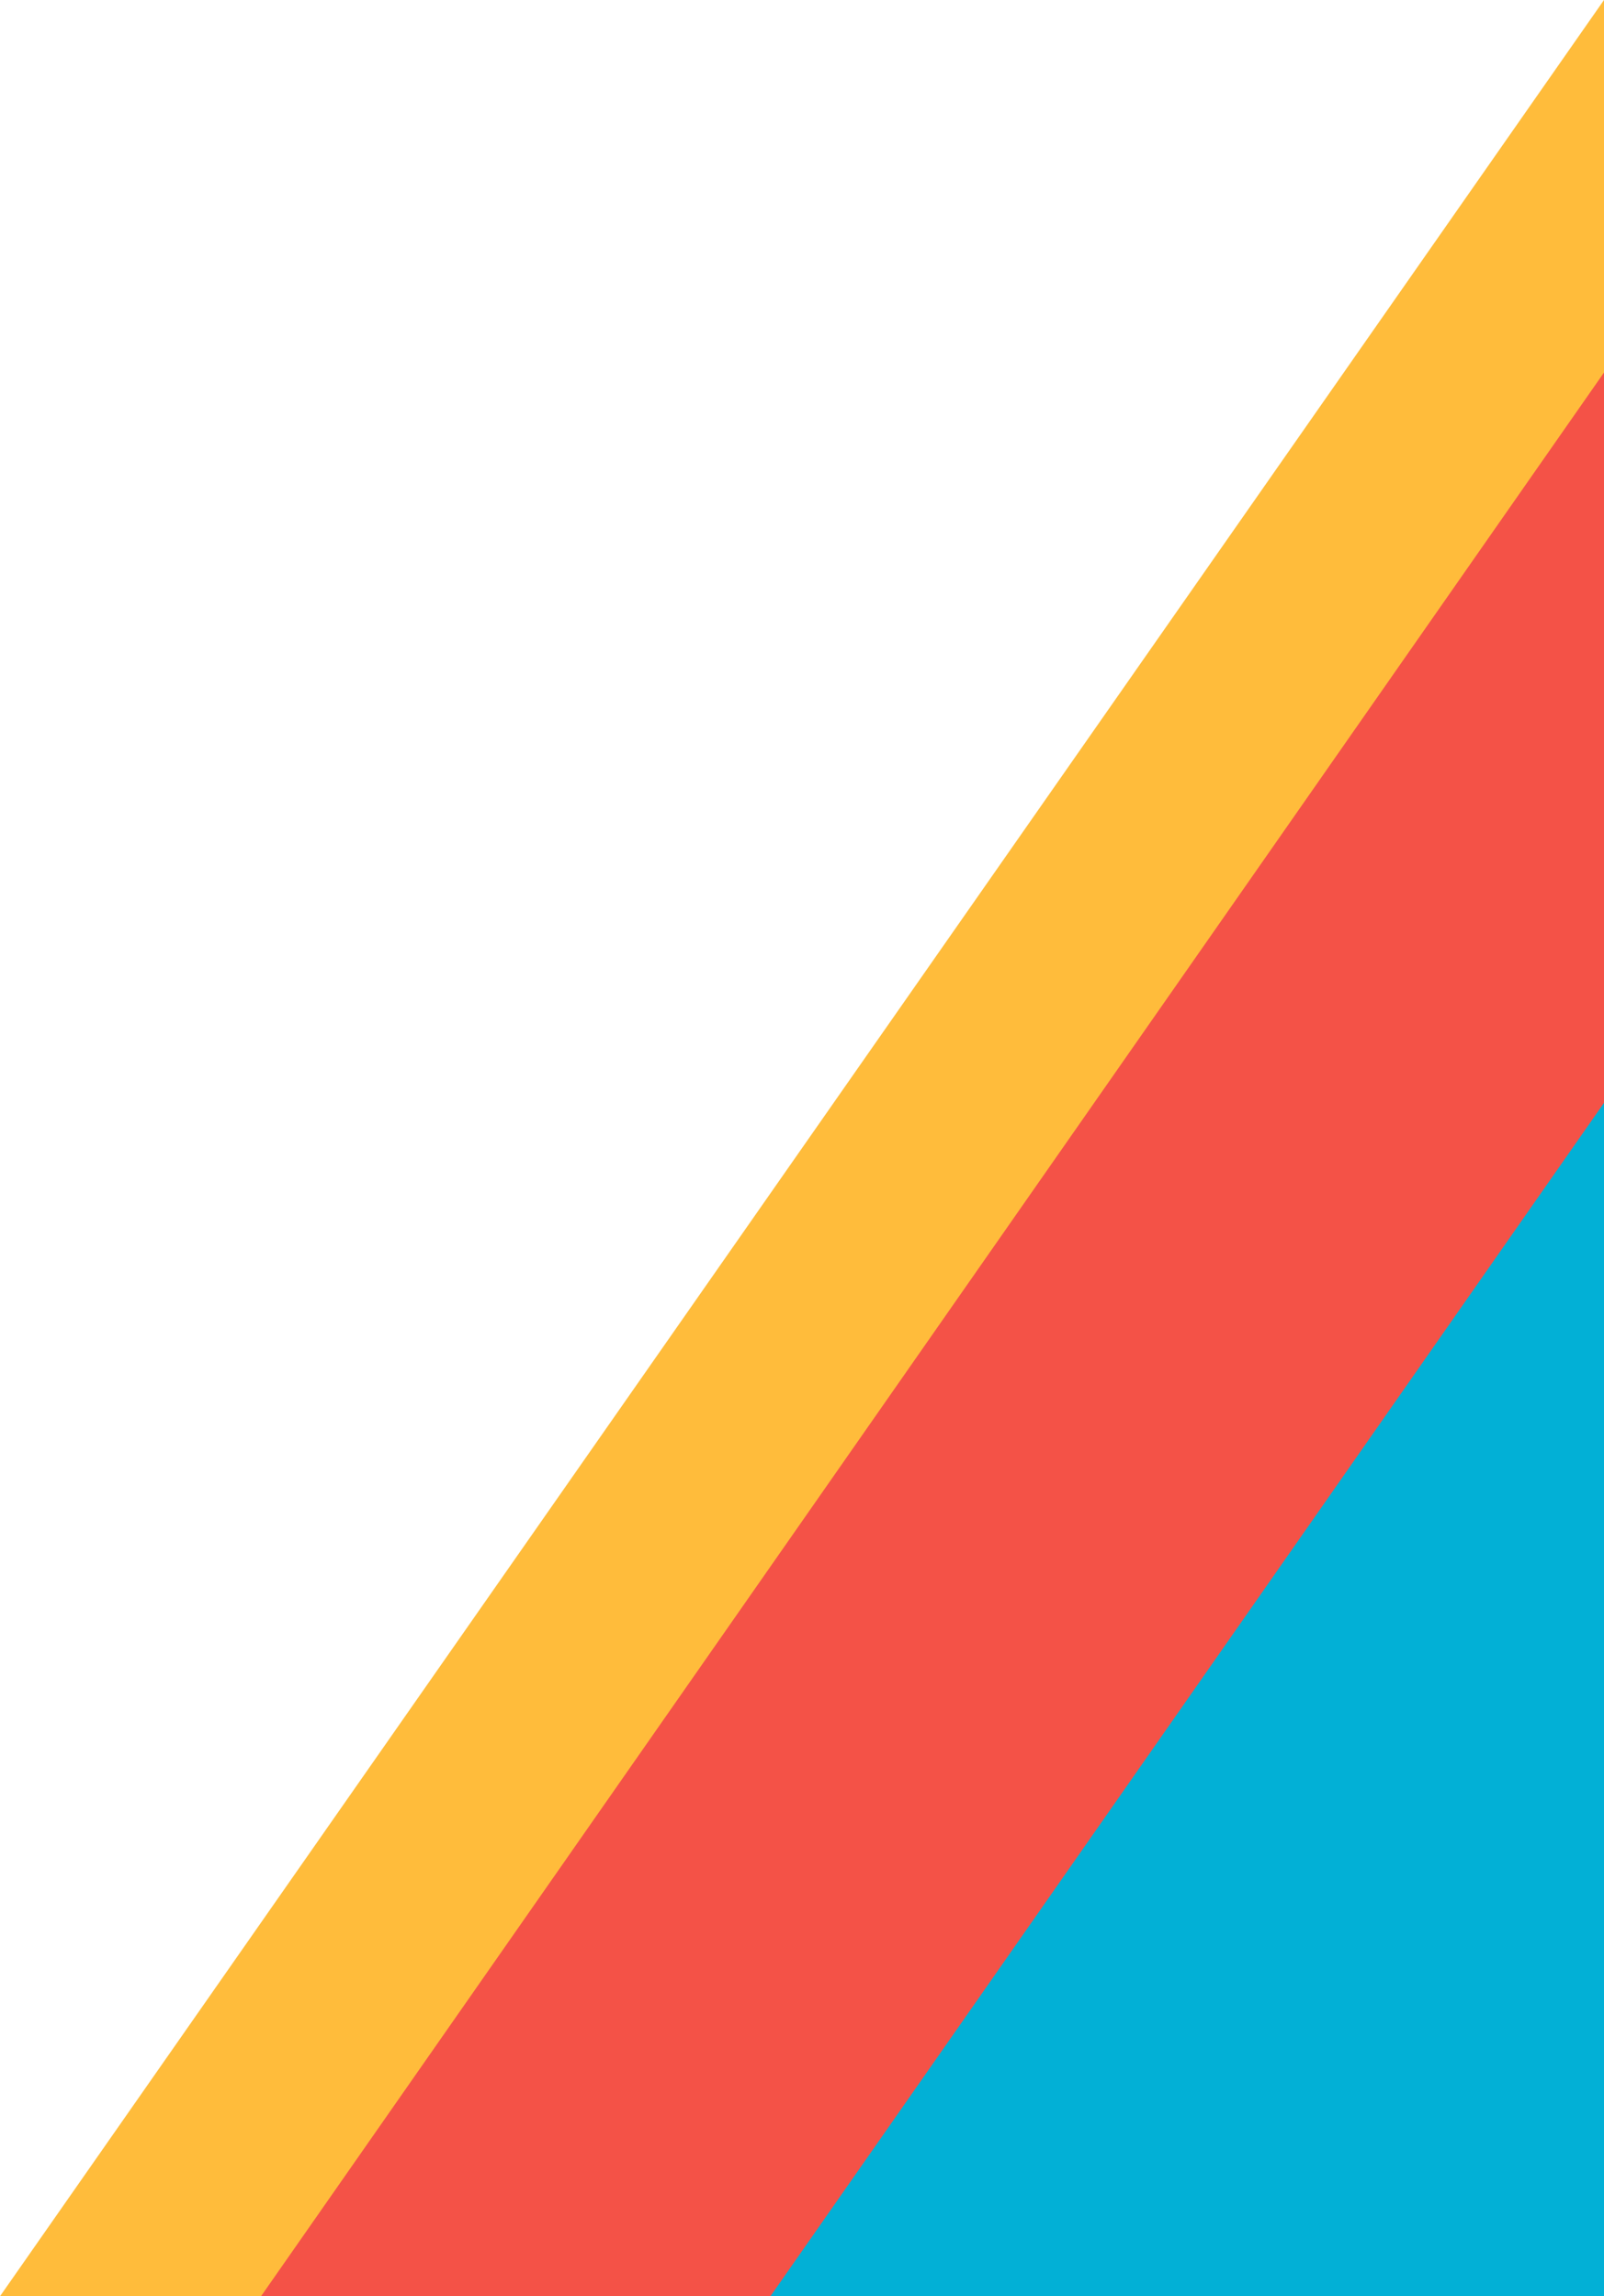 <svg width="762" height="1091" viewBox="0 0 762 1091" version="1.1" xmlns="http://www.w3.org/2000/svg" xmlns:xlink="http://www.w3.org/1999/xlink">
<g id="Canvas" fill="none">
<g id="Frame 9" clip-path="url(#clip0)">
<g id="Rectangle 14.10">
<path d="M 762 0L 762 407.211L 762 1091L 0 1091L 762 0Z" fill="#FFBC3B"/>
</g>
<g id="Rectangle 14.11">
<path d="M 638 0L 638 341.147L 638 914L 0 914L 638 0Z" transform="translate(124 177)" fill="#F45247"/>
</g>
<g id="Rectangle 14.12">
<path d="M 396 0L 396 211.63L 396 567L 0 567L 396 0Z" transform="translate(366 524)" fill="#02B0D6"/>
</g>
</g>
</g>
<defs>

<clipPath id="clip0">
<rect width="762" height="1091" fill="white"/>
</clipPath>

</defs>
</svg>

